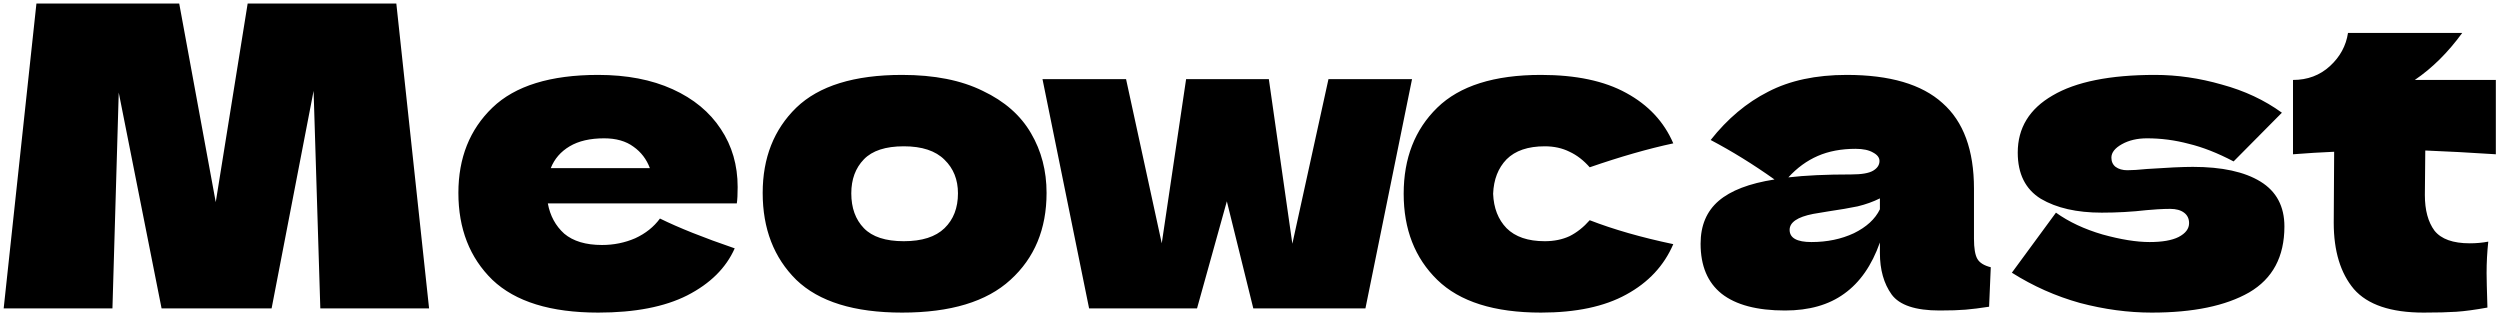 <svg width="381" height="48" viewBox="0 0 381 48" fill="none" xmlns="http://www.w3.org/2000/svg">
<path d="M60.4 0.536L65.392 47H48.816L47.792 13.848L41.392 47H24.624L18.096 14.104L17.136 47H0.56L5.552 0.536H27.312L32.88 30.808L37.744 0.536H60.4ZM104.354 31H83.49C83.831 32.877 84.663 34.413 85.986 35.608C87.351 36.76 89.271 37.336 91.746 37.336C93.537 37.336 95.223 36.995 96.802 36.312C98.38 35.587 99.639 34.584 100.578 33.304C103.436 34.712 107.234 36.227 111.97 37.848C110.647 40.835 108.236 43.224 104.738 45.016C101.282 46.765 96.759 47.64 91.169 47.64C83.916 47.64 78.54 45.976 75.041 42.648C71.585 39.277 69.858 34.861 69.858 29.4C69.858 24.067 71.585 19.736 75.041 16.408C78.498 13.08 83.874 11.416 91.169 11.416C95.522 11.416 99.297 12.141 102.498 13.592C105.698 15.043 108.151 17.069 109.858 19.672C111.564 22.232 112.418 25.176 112.418 28.504C112.418 29.613 112.375 30.445 112.29 31H104.354ZM92.066 21.08C89.932 21.08 88.183 21.485 86.817 22.296C85.452 23.107 84.492 24.216 83.938 25.624H99.041C98.529 24.259 97.698 23.171 96.546 22.36C95.394 21.507 93.9 21.08 92.066 21.08ZM137.481 47.64C130.185 47.64 124.809 45.976 121.353 42.648C117.939 39.277 116.233 34.861 116.233 29.4C116.233 24.067 117.939 19.736 121.353 16.408C124.809 13.08 130.185 11.416 137.481 11.416C142.387 11.416 146.483 12.227 149.769 13.848C153.097 15.427 155.55 17.581 157.129 20.312C158.707 23 159.497 26.029 159.497 29.4C159.497 34.904 157.662 39.32 153.993 42.648C150.366 45.976 144.862 47.64 137.481 47.64ZM137.737 36.76C140.51 36.76 142.579 36.099 143.945 34.776C145.31 33.453 145.993 31.683 145.993 29.464C145.993 27.373 145.31 25.667 143.945 24.344C142.579 22.979 140.51 22.296 137.737 22.296C134.963 22.296 132.937 22.957 131.657 24.28C130.377 25.603 129.737 27.331 129.737 29.464C129.737 31.683 130.377 33.453 131.657 34.776C132.937 36.099 134.963 36.76 137.737 36.76ZM196.955 37.144L202.459 12.056H215.195L208.091 47H191.003L186.971 30.68L182.427 47H165.979L158.875 12.056H171.611L177.051 37.08L180.763 12.056H193.371L196.955 37.144ZM227.552 29.528C227.637 31.704 228.32 33.453 229.6 34.776C230.923 36.099 232.864 36.76 235.424 36.76C236.832 36.76 238.091 36.504 239.2 35.992C240.309 35.437 241.333 34.627 242.272 33.56C245.899 34.968 250.144 36.184 255.008 37.208C253.6 40.493 251.211 43.053 247.84 44.888C244.512 46.723 240.181 47.64 234.848 47.64C227.723 47.64 222.453 45.976 219.04 42.648C215.627 39.32 213.92 34.947 213.92 29.528C213.92 24.109 215.627 19.736 219.04 16.408C222.453 13.08 227.723 11.416 234.848 11.416C240.181 11.416 244.512 12.333 247.84 14.168C251.211 16.003 253.6 18.563 255.008 21.848C251.211 22.659 246.965 23.875 242.272 25.496C241.333 24.429 240.309 23.64 239.2 23.128C238.091 22.573 236.832 22.296 235.424 22.296C232.864 22.296 230.923 22.957 229.6 24.28C228.32 25.603 227.637 27.352 227.552 29.528ZM300.834 36.376C300.834 37.827 301.005 38.851 301.346 39.448C301.687 40.045 302.37 40.472 303.394 40.728L303.138 46.744C301.773 46.957 300.578 47.107 299.554 47.192C298.573 47.277 297.25 47.32 295.586 47.32C291.917 47.32 289.485 46.509 288.29 44.888C287.095 43.224 286.498 41.112 286.498 38.552V36.952C285.261 40.451 283.447 43.053 281.058 44.76C278.711 46.467 275.703 47.32 272.034 47.32C267.767 47.32 264.546 46.467 262.37 44.76C260.237 43.053 259.17 40.515 259.17 37.144C259.17 34.371 260.087 32.195 261.922 30.616C263.757 29.037 266.594 27.949 270.434 27.352C267.191 25.048 263.949 23.043 260.706 21.336C263.266 18.093 266.189 15.64 269.474 13.976C272.759 12.269 276.749 11.416 281.442 11.416C288.013 11.416 292.877 12.845 296.034 15.704C299.234 18.52 300.834 22.872 300.834 28.76V36.376ZM282.786 22.68C280.61 22.68 278.69 23.043 277.026 23.768C275.362 24.493 273.869 25.581 272.546 27.032C275.106 26.733 278.306 26.584 282.146 26.584C283.725 26.584 284.834 26.392 285.474 26.008C286.114 25.624 286.434 25.133 286.434 24.536C286.434 24.024 286.114 23.597 285.474 23.256C284.834 22.872 283.938 22.68 282.786 22.68ZM276.066 36.888C278.455 36.888 280.61 36.44 282.53 35.544C284.45 34.605 285.773 33.389 286.498 31.896V30.232C285.474 30.744 284.343 31.149 283.106 31.448C281.869 31.704 280.375 31.96 278.626 32.216L276.322 32.6C273.933 33.069 272.738 33.88 272.738 35.032C272.738 36.269 273.847 36.888 276.066 36.888ZM327.92 47.64C324.336 47.64 320.688 47.149 316.976 46.168C313.306 45.144 309.85 43.608 306.608 41.56L313.328 32.408C315.29 33.816 317.658 34.925 320.432 35.736C323.205 36.504 325.594 36.888 327.6 36.888C329.52 36.888 330.992 36.632 332.016 36.12C333.082 35.565 333.616 34.861 333.616 34.008C333.616 33.325 333.36 32.792 332.848 32.408C332.336 32.024 331.632 31.832 330.736 31.832C330.181 31.832 329.541 31.853 328.816 31.896C328.133 31.939 327.578 31.981 327.152 32.024C324.933 32.28 322.65 32.408 320.304 32.408C316.506 32.408 313.413 31.704 311.024 30.296C308.677 28.845 307.504 26.499 307.504 23.256C307.504 19.501 309.274 16.6 312.816 14.552C316.357 12.461 321.562 11.416 328.432 11.416C331.802 11.416 335.194 11.907 338.608 12.888C342.064 13.827 345.114 15.256 347.76 17.176L340.4 24.6C337.968 23.32 335.685 22.424 333.552 21.912C331.461 21.357 329.349 21.08 327.216 21.08C325.722 21.08 324.442 21.379 323.376 21.976C322.309 22.573 321.776 23.256 321.776 24.024C321.776 24.621 321.989 25.091 322.416 25.432C322.885 25.773 323.482 25.944 324.208 25.944C324.933 25.944 325.936 25.88 327.216 25.752C330.33 25.539 332.656 25.432 334.192 25.432C338.629 25.432 342.064 26.179 344.496 27.672C346.928 29.165 348.144 31.448 348.144 34.52C348.144 39.128 346.352 42.477 342.768 44.568C339.184 46.616 334.234 47.64 327.92 47.64ZM380.365 23.512C376.439 23.256 372.855 23.064 369.613 22.936L369.549 29.72C369.549 32.024 370.039 33.837 371.021 35.16C372.045 36.44 373.837 37.08 376.397 37.08C377.378 37.08 378.317 36.995 379.213 36.824C379.042 38.403 378.957 40.003 378.957 41.624C378.957 42.392 378.999 44.141 379.085 46.872C377.207 47.213 375.629 47.427 374.349 47.512C373.069 47.597 371.405 47.64 369.357 47.64C364.365 47.64 360.823 46.445 358.733 44.056C356.685 41.624 355.661 38.253 355.661 33.944L355.725 23.128C353.719 23.213 351.629 23.341 349.453 23.512V12.184C351.671 12.184 353.549 11.48 355.085 10.072C356.621 8.664 357.538 6.979 357.837 5.016H375.245C373.069 8.003 370.658 10.392 368.013 12.184H380.365V23.512Z" fill="black"/>
</svg>
